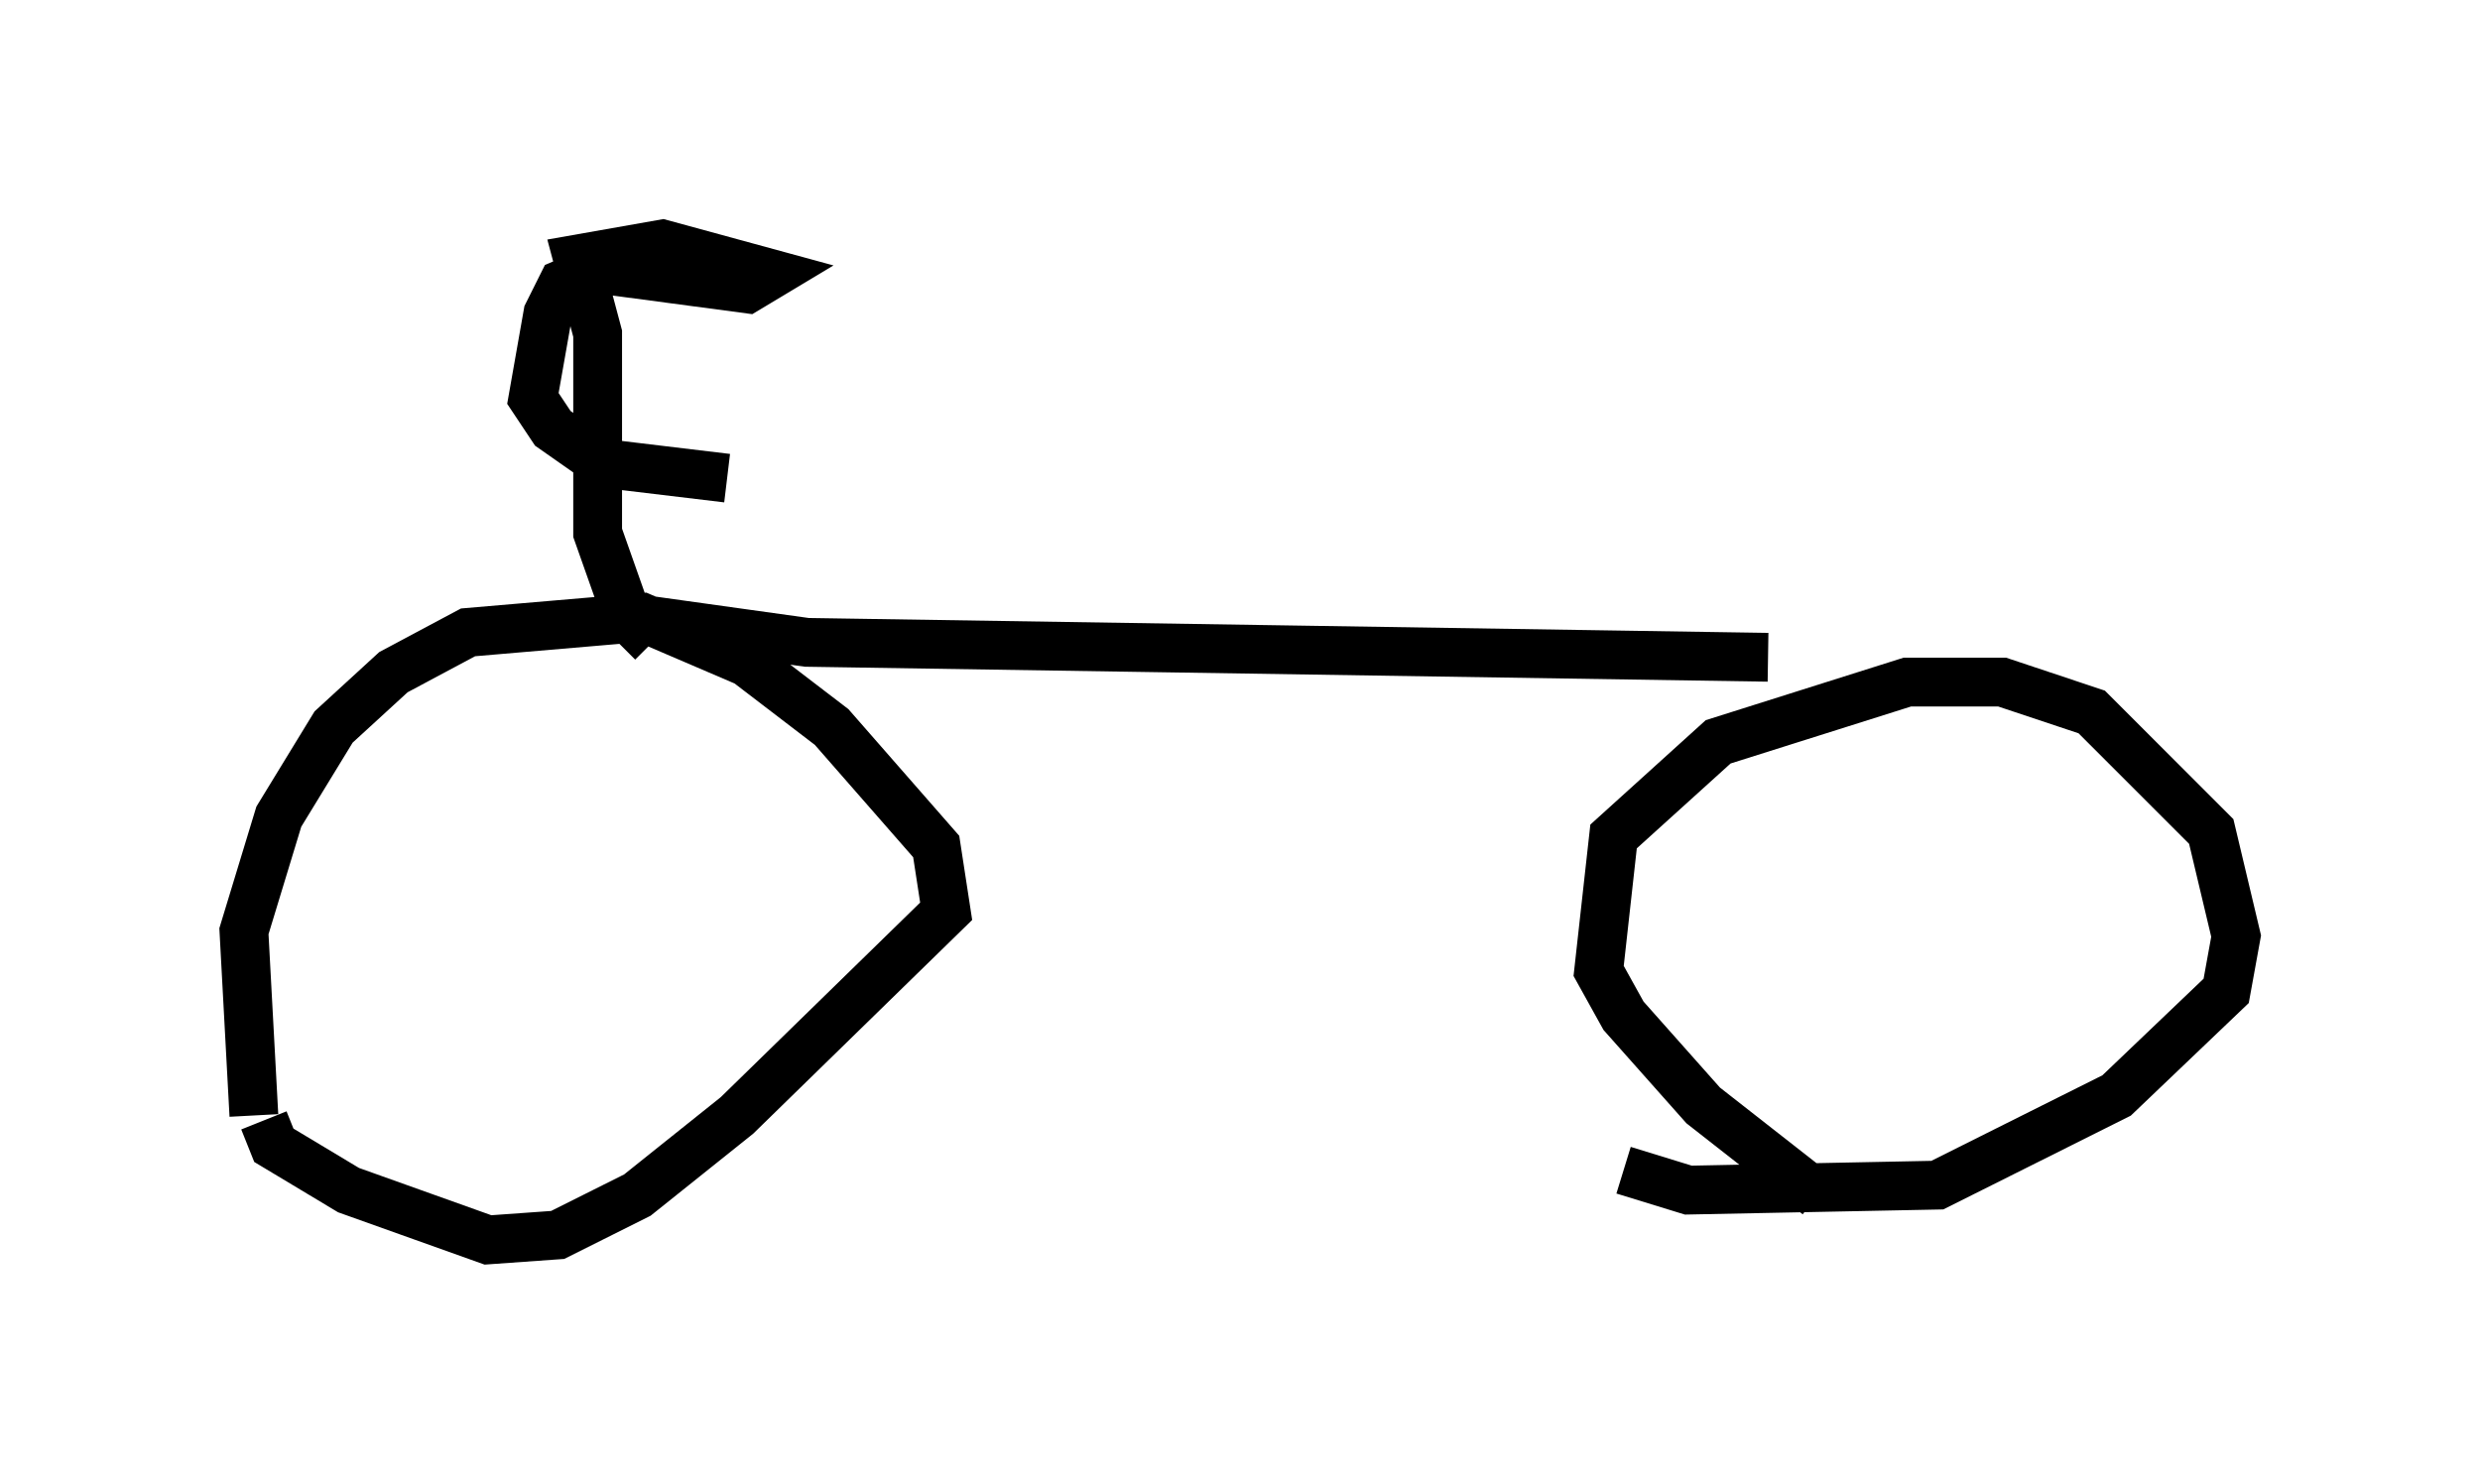 <?xml version="1.0" encoding="utf-8" ?>
<svg baseProfile="full" height="30.417" version="1.1" width="50.834" xmlns="http://www.w3.org/2000/svg" xmlns:ev="http://www.w3.org/2001/xml-events" xmlns:xlink="http://www.w3.org/1999/xlink"><defs /><rect fill="white" height="30.417" width="50.834" x="0" y="0" /><path d="M6.123, 24.6 m-0.919, -1.735 l-0.204, -3.777 0.715, -2.348 l1.123, -1.838 1.225, -1.123 l1.531, -0.817 3.573, -0.306 l2.144, 0.919 1.735, 1.327 l2.144, 2.45 0.204, 1.327 l-4.288, 4.185 -2.042, 1.633 l-1.633, 0.817 -1.429, 0.102 l-2.858, -1.021 -1.531, -0.919 l-0.204, -0.51 m31.85, 1.531 l-2.348, -1.838 -1.633, -1.838 l-0.51, -0.919 0.306, -2.756 l2.144, -1.94 3.879, -1.225 l1.94, 0.0 1.838, 0.613 l2.45, 2.45 0.51, 2.144 l-0.204, 1.123 -2.246, 2.144 l-3.675, 1.838 -5.104, 0.102 l-1.327, -0.408 m-21.131, -11.433 l4.39, 0.613 19.702, 0.306 m-22.867, -0.306 l-0.51, -0.51 -0.613, -1.735 l0.0, -4.083 -0.408, -1.531 l1.735, -0.306 2.246, 0.613 l-0.51, 0.306 -3.063, -0.408 l-0.715, 0.306 -0.306, 0.613 l-0.306, 1.735 0.408, 0.613 l1.021, 0.715 2.552, 0.306 " fill="none" stroke="black" stroke-width="1" /></svg>